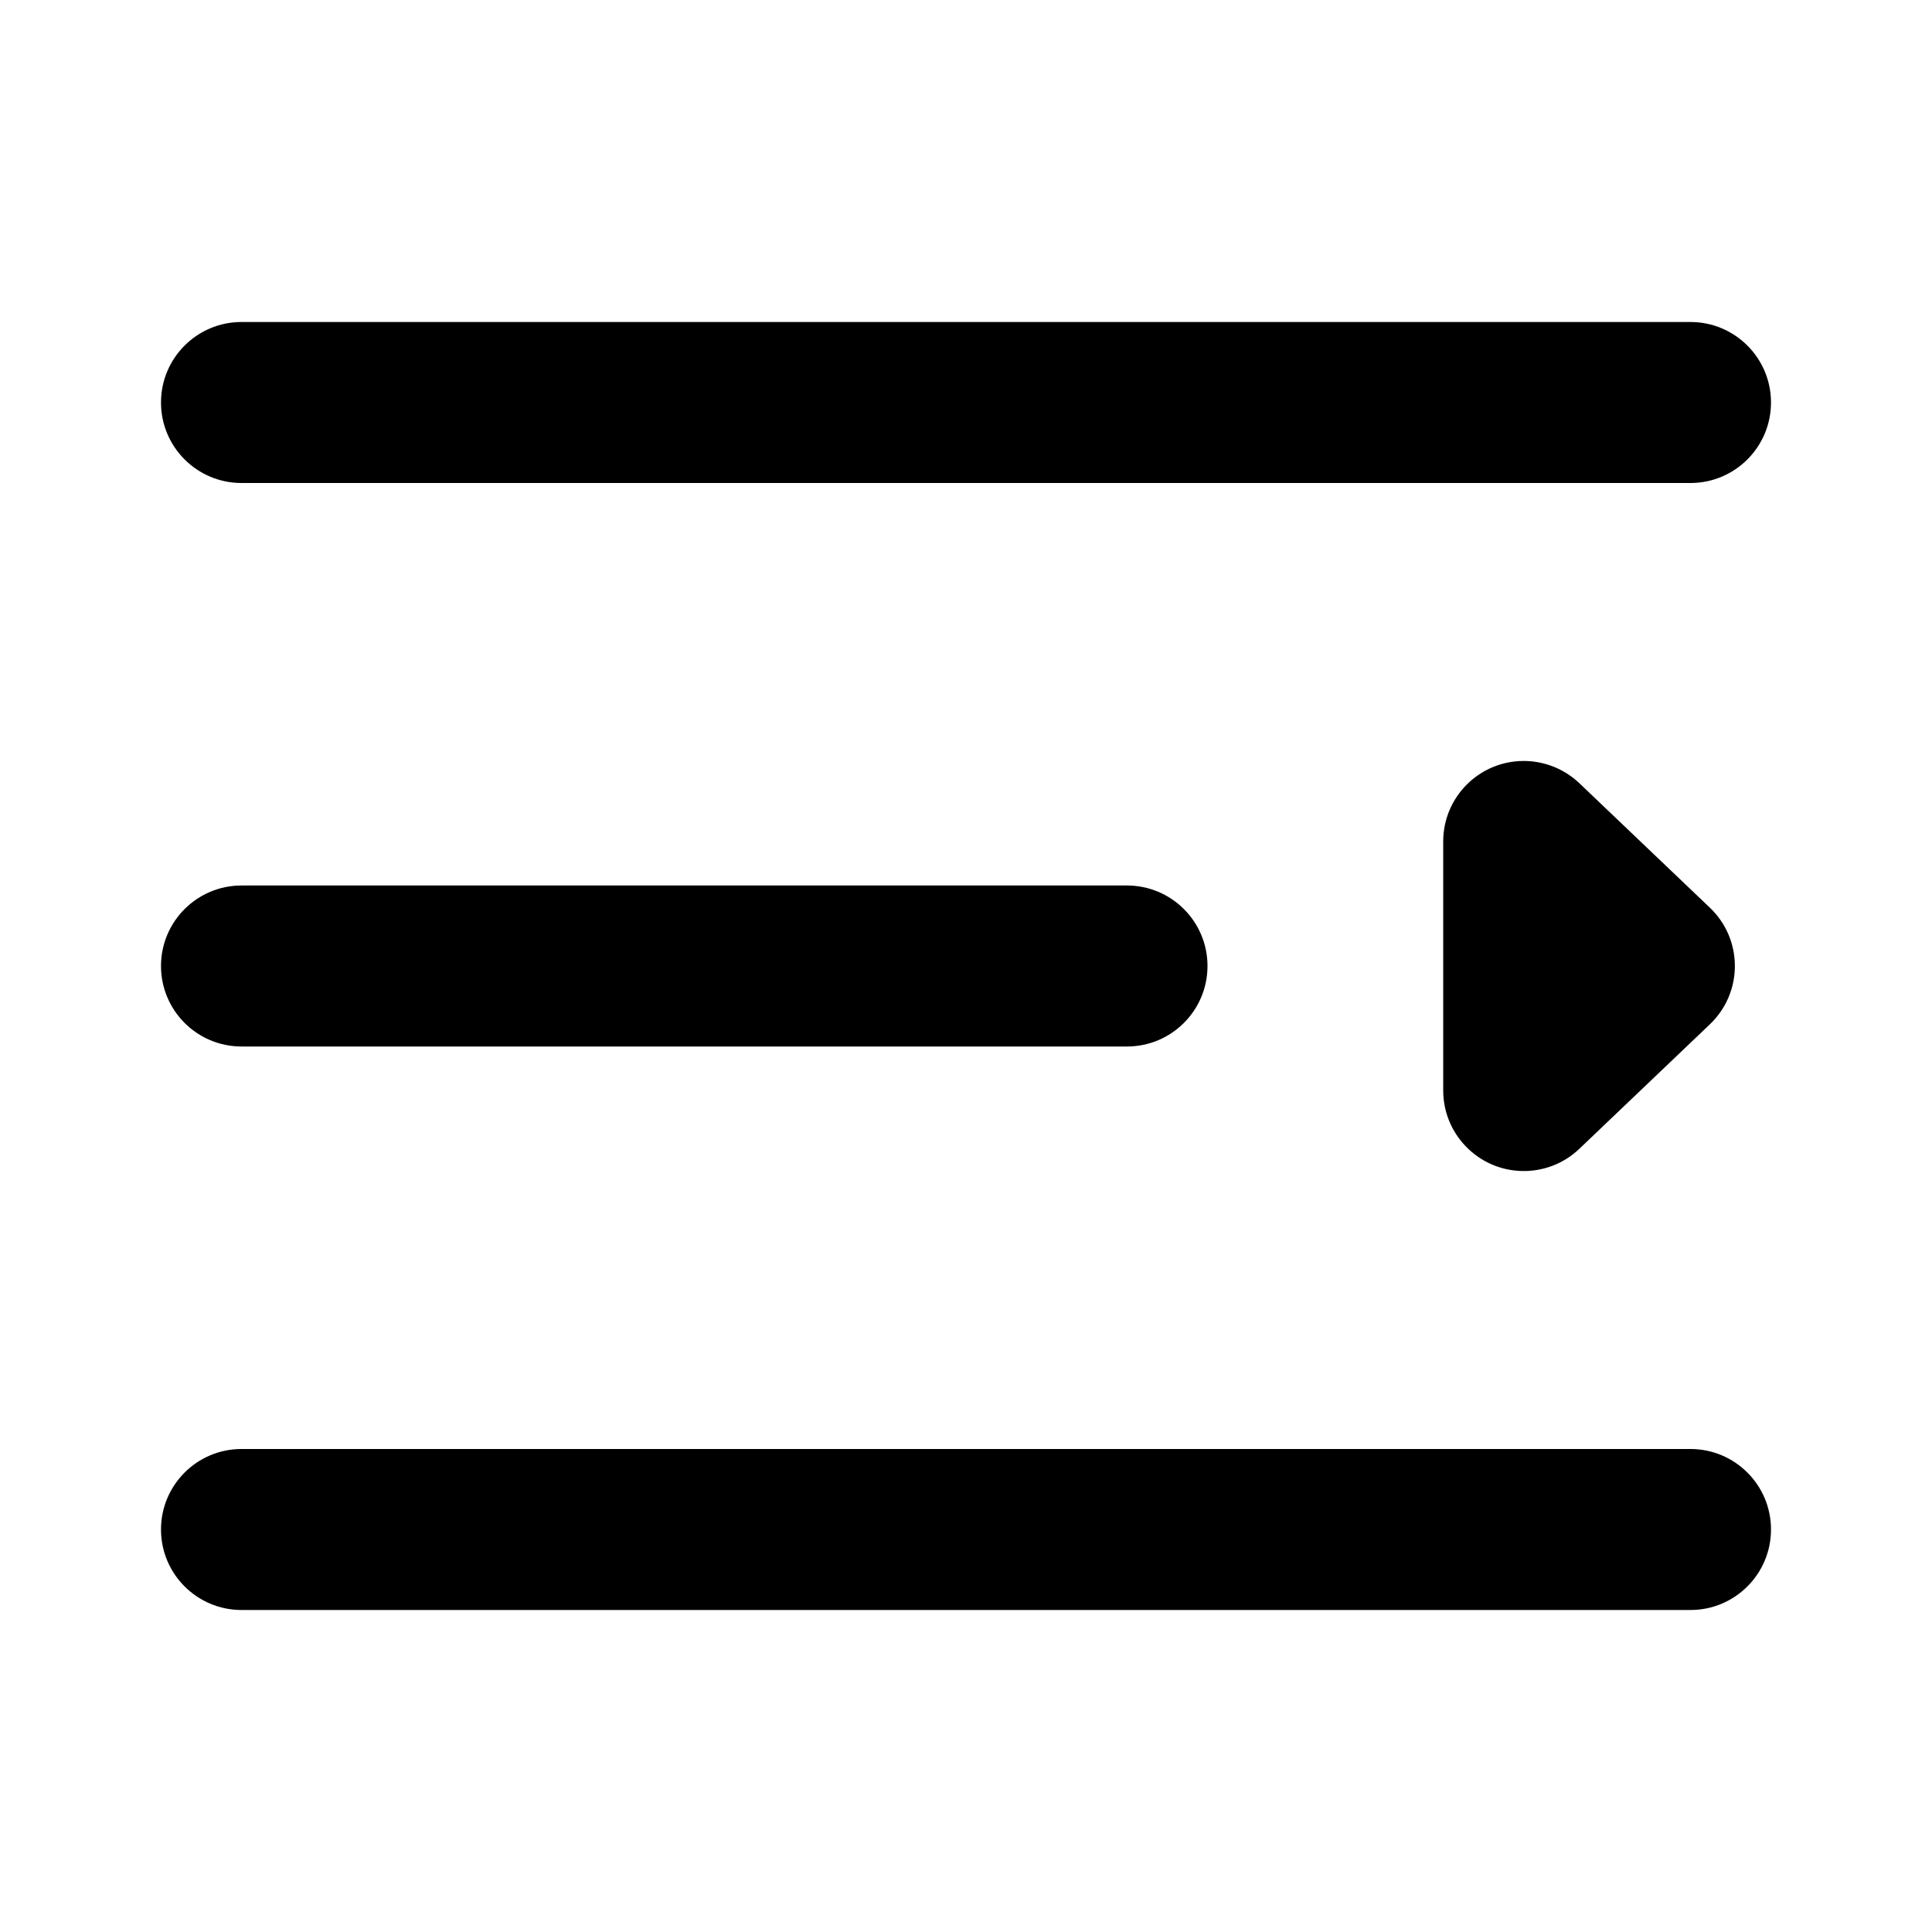 <?xml version="1.0" encoding="UTF-8"?>
<svg width="24px" height="24px" viewBox="0 0 24 24" version="1.1" xmlns="http://www.w3.org/2000/svg" xmlns:xlink="http://www.w3.org/1999/xlink">
    <title>ic_public_drawer_open_filled</title>
    <defs>
        <path d="M3,4 L21,4 C21.552,4 22,4.448 22,5 C22,5.552 21.552,6 21,6 L3,6 C2.448,6 2,5.552 2,5 C2,4.448 2.448,4 3,4 Z M3,18 L21,18 C21.552,18 22,18.448 22,19 C22,19.552 21.552,20 21,20 L3,20 C2.448,20 2,19.552 2,19 C2,18.448 2.448,18 3,18 Z M3,11 L14,11 C14.552,11 15,11.448 15,12 C15,12.552 14.552,13 14,13 L3,13 C2.448,13 2,12.552 2,12 C2,11.448 2.448,11 3,11 Z M19.619,9.729 L21.241,11.276 C21.641,11.657 21.656,12.29 21.275,12.69 C21.264,12.702 21.252,12.713 21.241,12.724 L19.619,14.271 C19.219,14.652 18.586,14.637 18.205,14.237 C18.027,14.051 17.928,13.804 17.928,13.547 L17.928,10.453 C17.928,9.901 18.376,9.453 18.928,9.453 C19.185,9.453 19.433,9.552 19.619,9.729 Z" id="path-1"></path>
    </defs>
    <g id="ic_public_drawer_open_filled" stroke="none" stroke-width="1" fill="none" fill-rule="evenodd">
        <mask id="mask-2" fill="white">
            <use xlink:href="#path-1"></use>
        </mask>
        <use id="蒙版" fill="#000000" xlink:href="#path-1"></use>
    </g>
</svg>